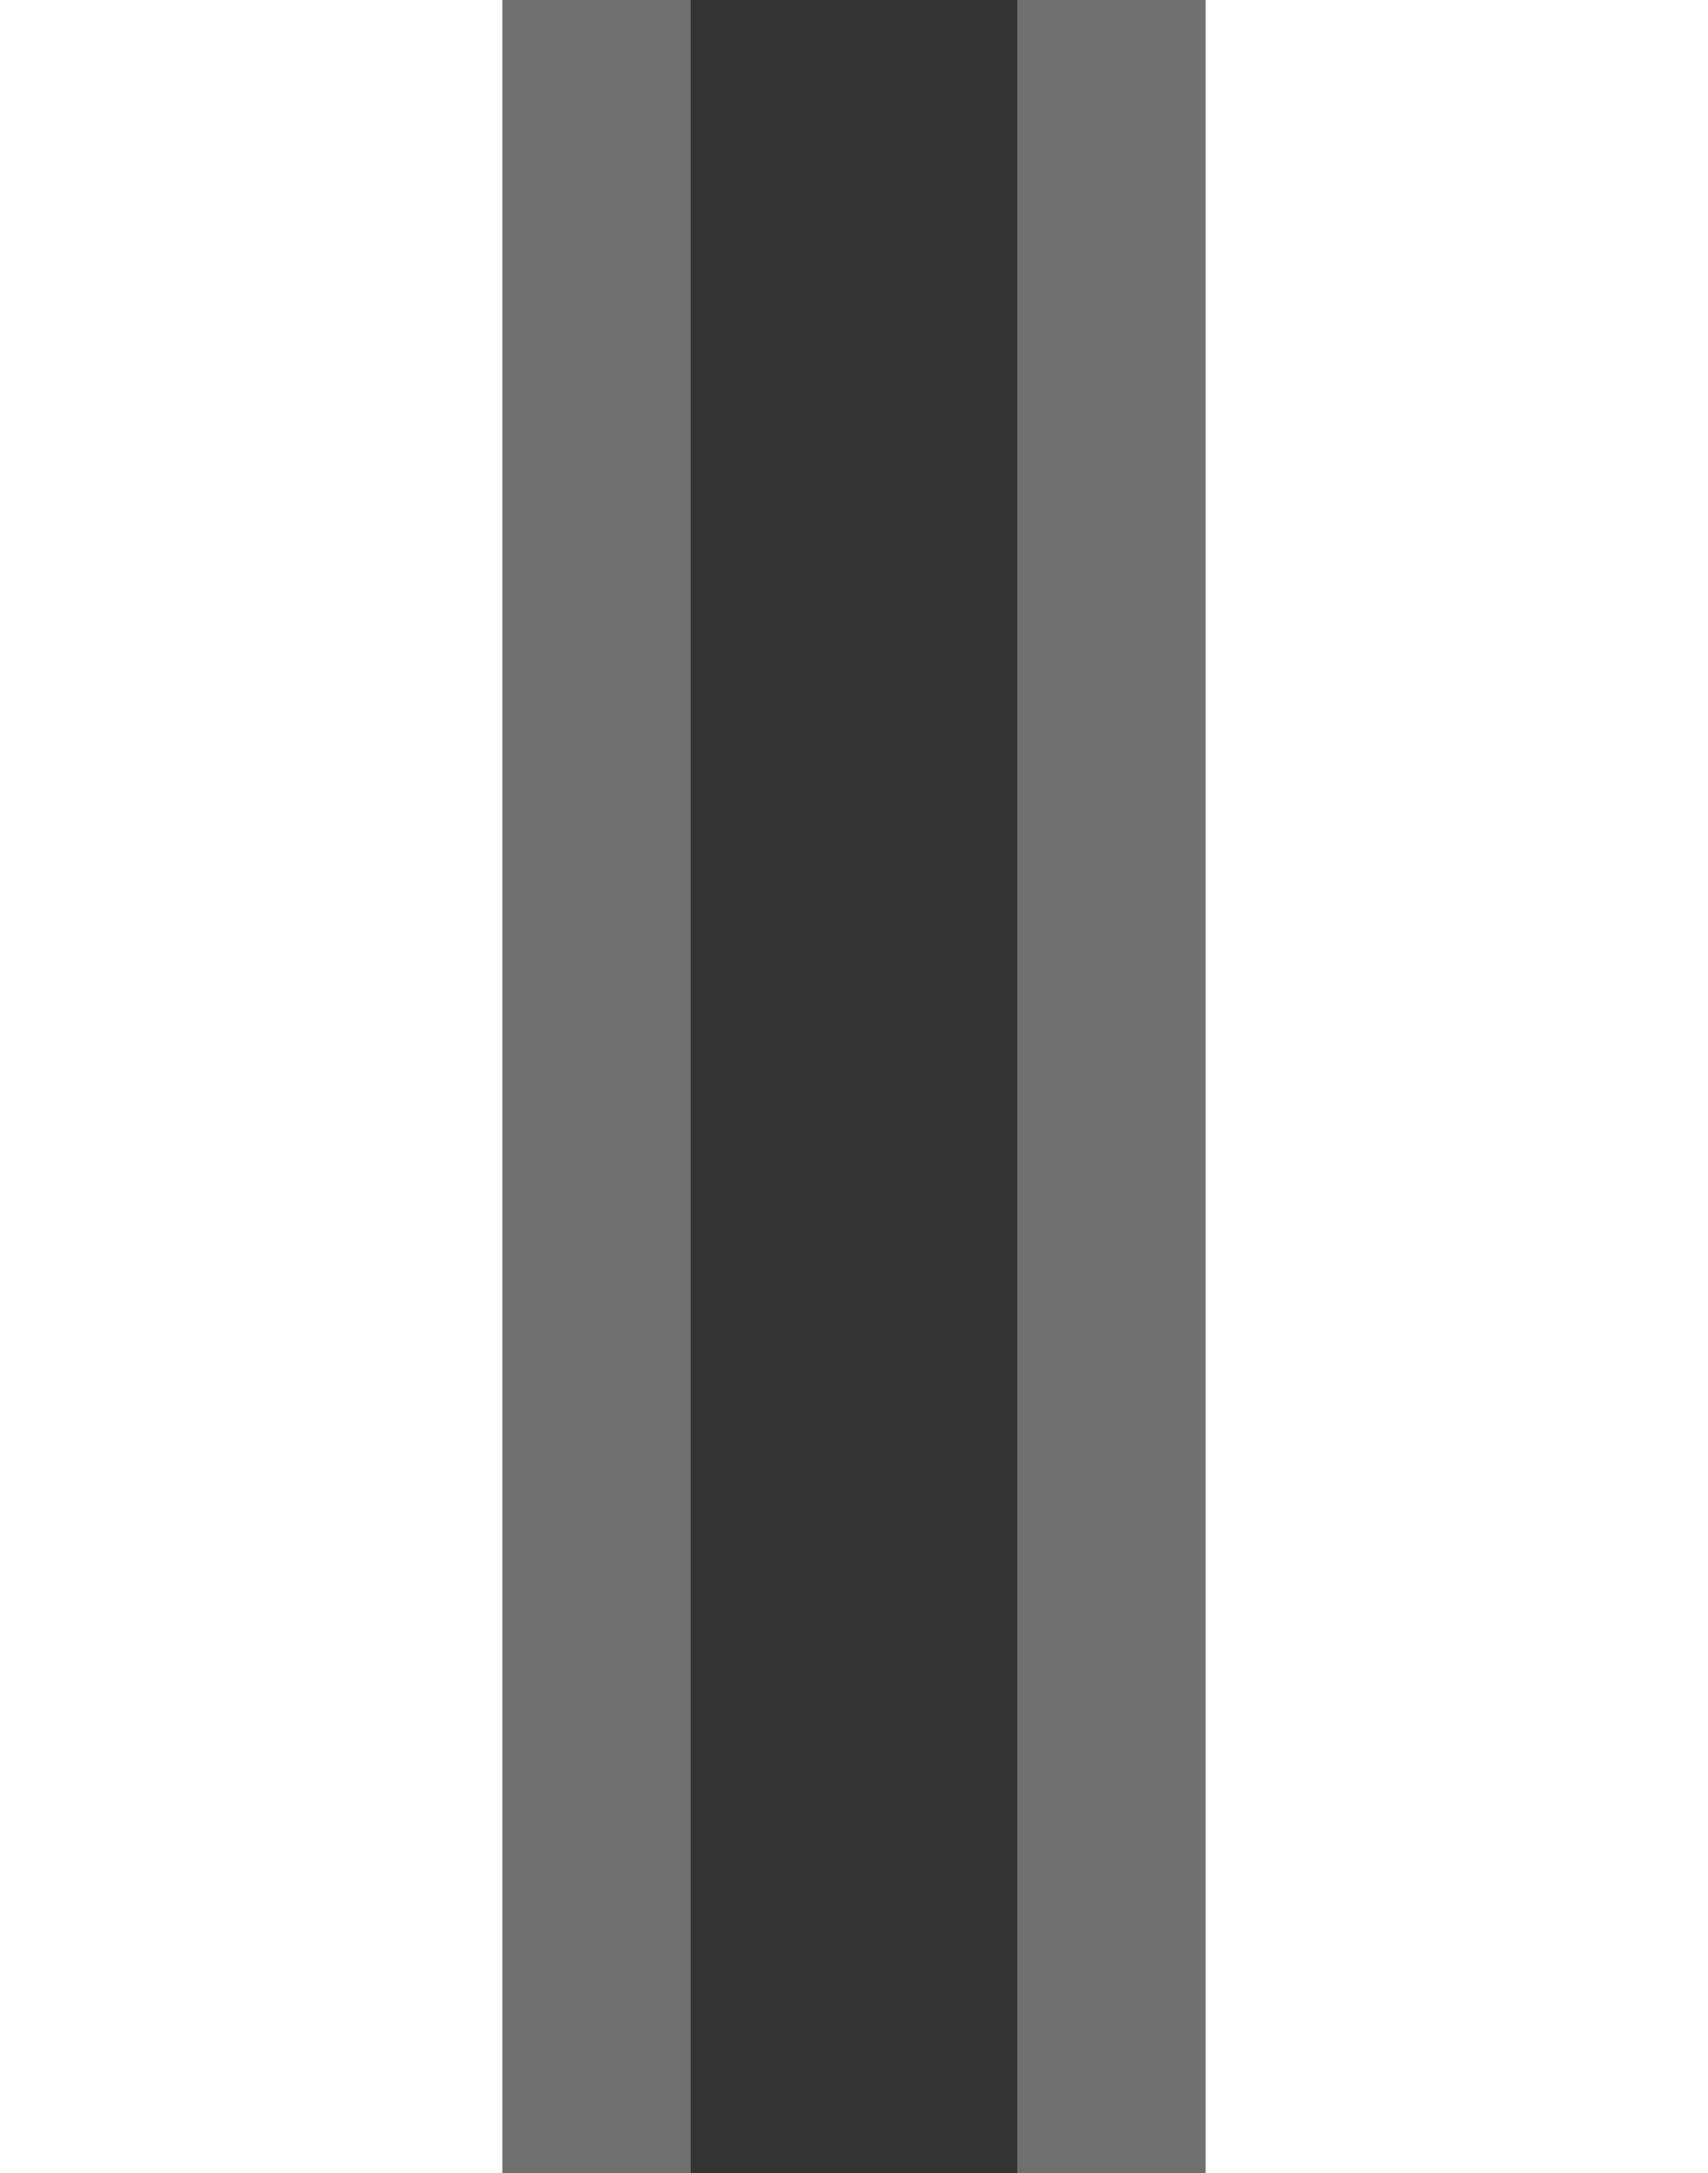 <svg viewBox="0 0 136 173" xmlns="http://www.w3.org/2000/svg">
	<rect x="0" y="0" width="136" height="173" fill="#333333" stroke="none"/>
	<g id="SC_Pause" fill="white">
		<path fill-opacity="0.3" d="m 81,0 v 173 h 40 V 0 Z M 15,0 V 173 H 55 V 0 Z"/>
		<path d="M 0 0 L 0 173 L 40 173 L 40 0 L 0 0 z M 96 0 L 96 173 L 136 173 L 136 0 L 96 0 z"/>
	</g>
</svg>